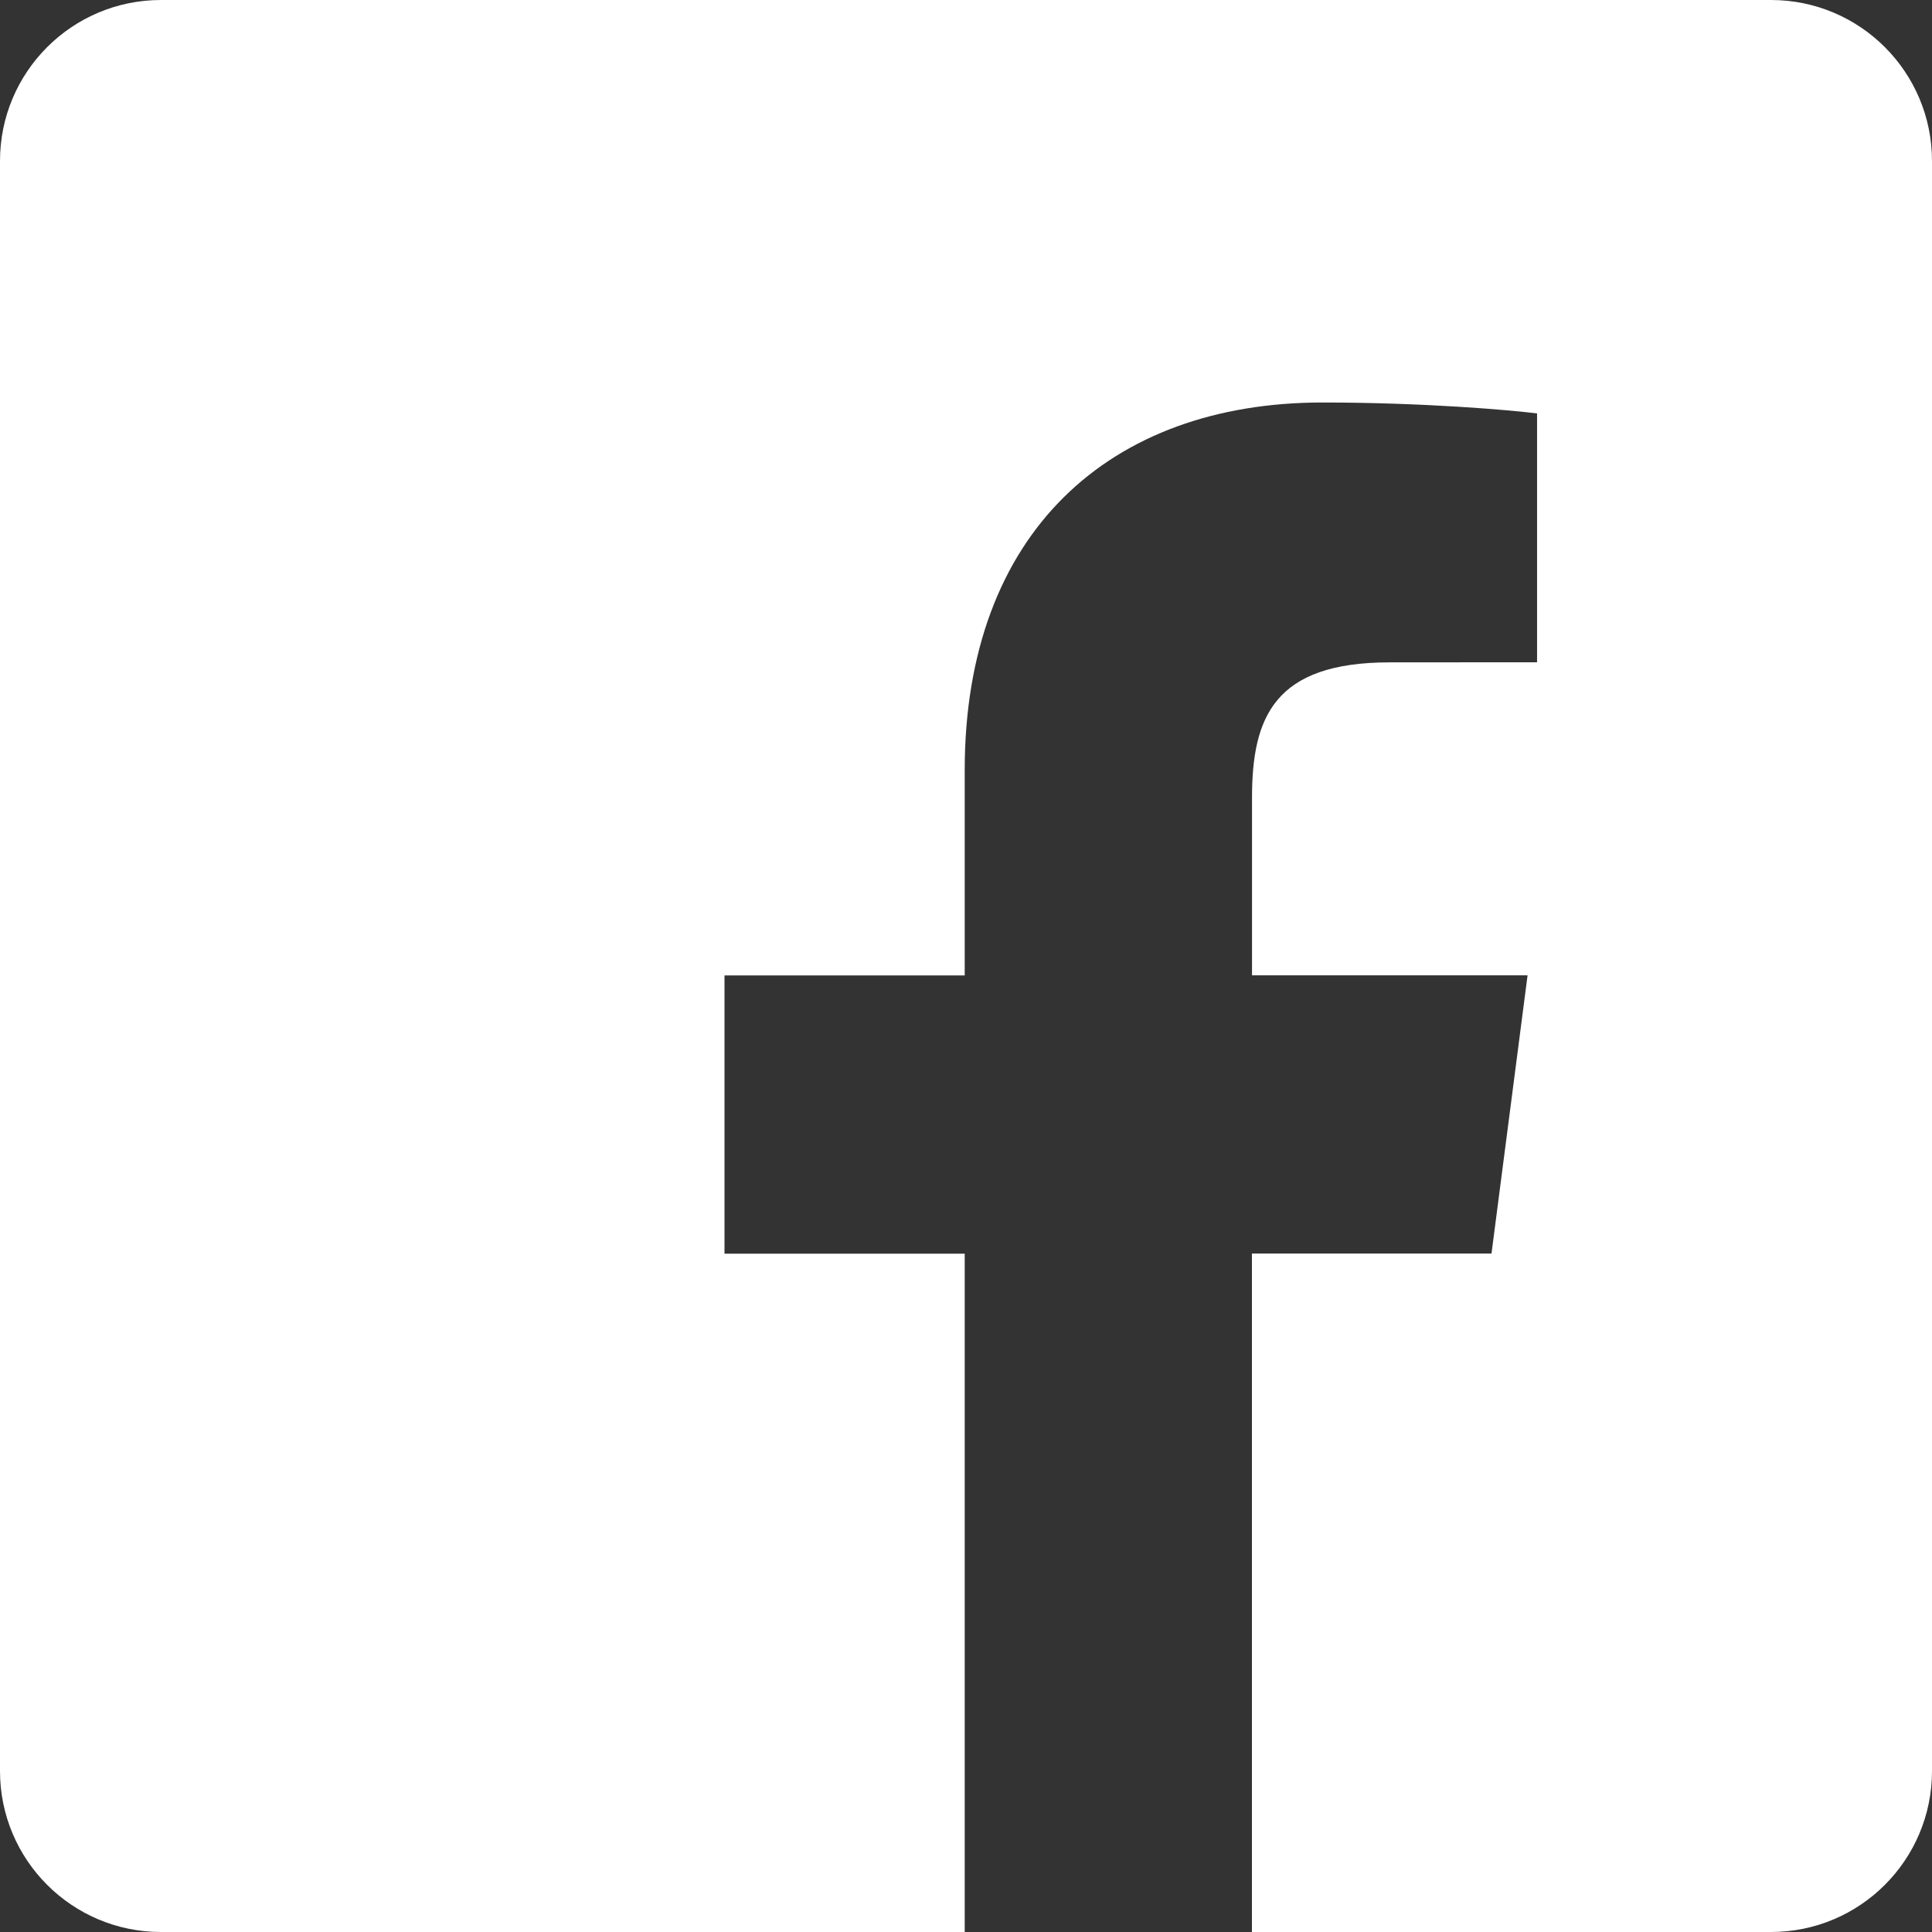 <?xml version="1.0" encoding="UTF-8"?>
<svg width="24px" height="24px" viewBox="0 0 24 24" version="1.1" xmlns="http://www.w3.org/2000/svg" xmlns:xlink="http://www.w3.org/1999/xlink">
    <rect x="0" y="0" width="24" height="24" fill="#333333" stroke="none"/>
    <!-- Generator: Sketch 53.2 (72643) - https://sketchapp.com -->
    <title>fb</title>
    <desc>Created with Sketch.</desc>
    <g id="Symbols" stroke="none" stroke-width="1" fill="none" fill-rule="evenodd">
        <g id="MOBILE-FOOTER" transform="translate(-64, -88)" fill="#FFFFFF">
            <g id="social" transform="translate(24, 88)">
                <g id="fb" transform="translate(40, 0)">
                    <path d="M15.552,24 L15.552,15.572 L18.528,15.572 L18.976,12.116 L15.553,12.116 L15.553,9.91 C15.553,8.91 15.829,8.228 17.264,8.228 L19.094,8.227 L19.094,5.136 C18.778,5.095 17.693,5 16.428,5 C13.79,5 11.984,6.611 11.984,9.568 L11.984,12.117 L9,12.117 L9,15.574 L11.984,15.574 L11.984,24 L2,24 C0.895,24 1.3527075e-16,23.105 0,22 L0,2 C-1.3527075e-16,0.895 0.895,2.02906125e-16 2,0 L22,0 C23.105,-2.02906125e-16 24,0.895 24,2 L24,22 C24,23.105 23.105,24 22,24 L15.552,24 Z" id="Combined-Shape"></path>
                </g>
            </g>
        </g>
    </g>
</svg>